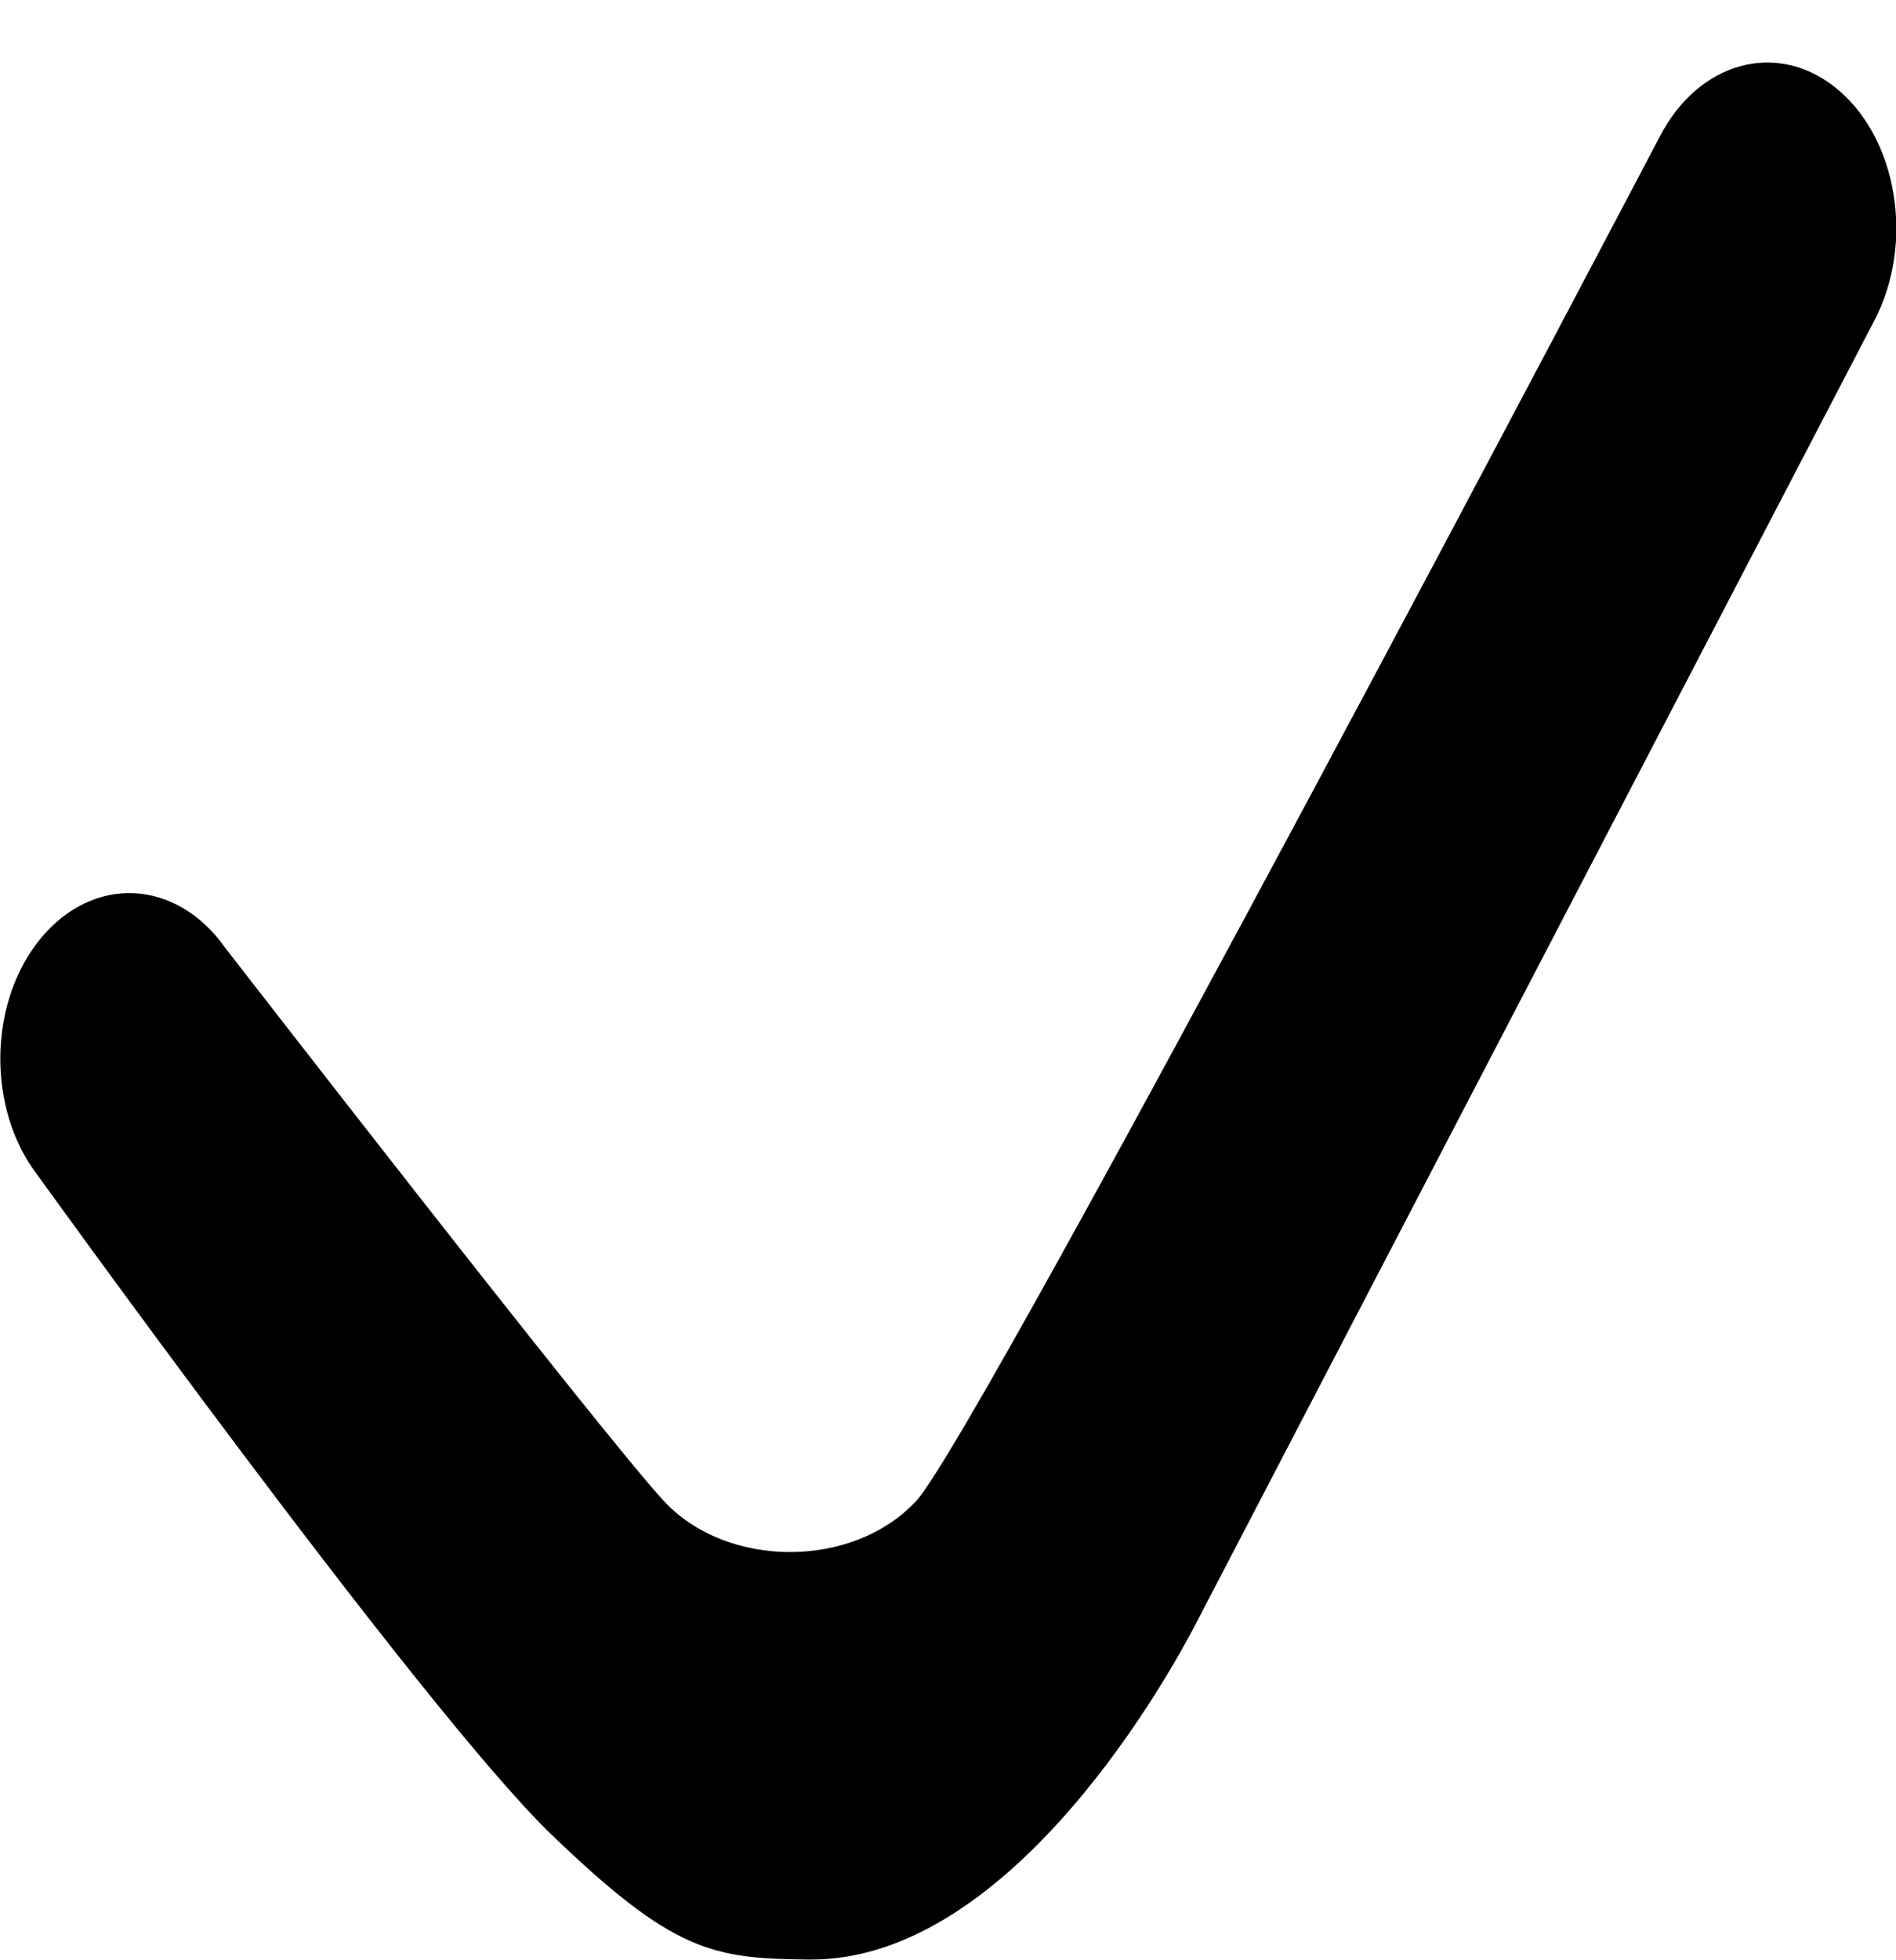 <svg width="30" height="31" viewBox="0 0 30 31" fill="none" xmlns="http://www.w3.org/2000/svg">
<path d="M26.265 2.155C26.265 2.155 15.5 22.65 14.5 23.733C13.5 24.815 11.5 24.815 10.5 23.733C9.5 22.65 3.554 14.977 3.554 14.977C2.785 13.897 1.476 13.834 0.646 14.838C-0.153 15.804 -0.213 17.408 0.51 18.468C0.51 18.468 6.682 27.046 8.723 29.01C10.662 30.877 11.275 30.975 12.806 30.989C16.062 31.018 18.586 26.309 18.884 25.75C18.899 25.722 18.868 25.778 18.884 25.75L29.648 5.087C30.307 3.852 30.026 2.162 29.033 1.378C28.098 0.639 26.874 0.983 26.265 2.155Z" fill="black"/>
</svg>
